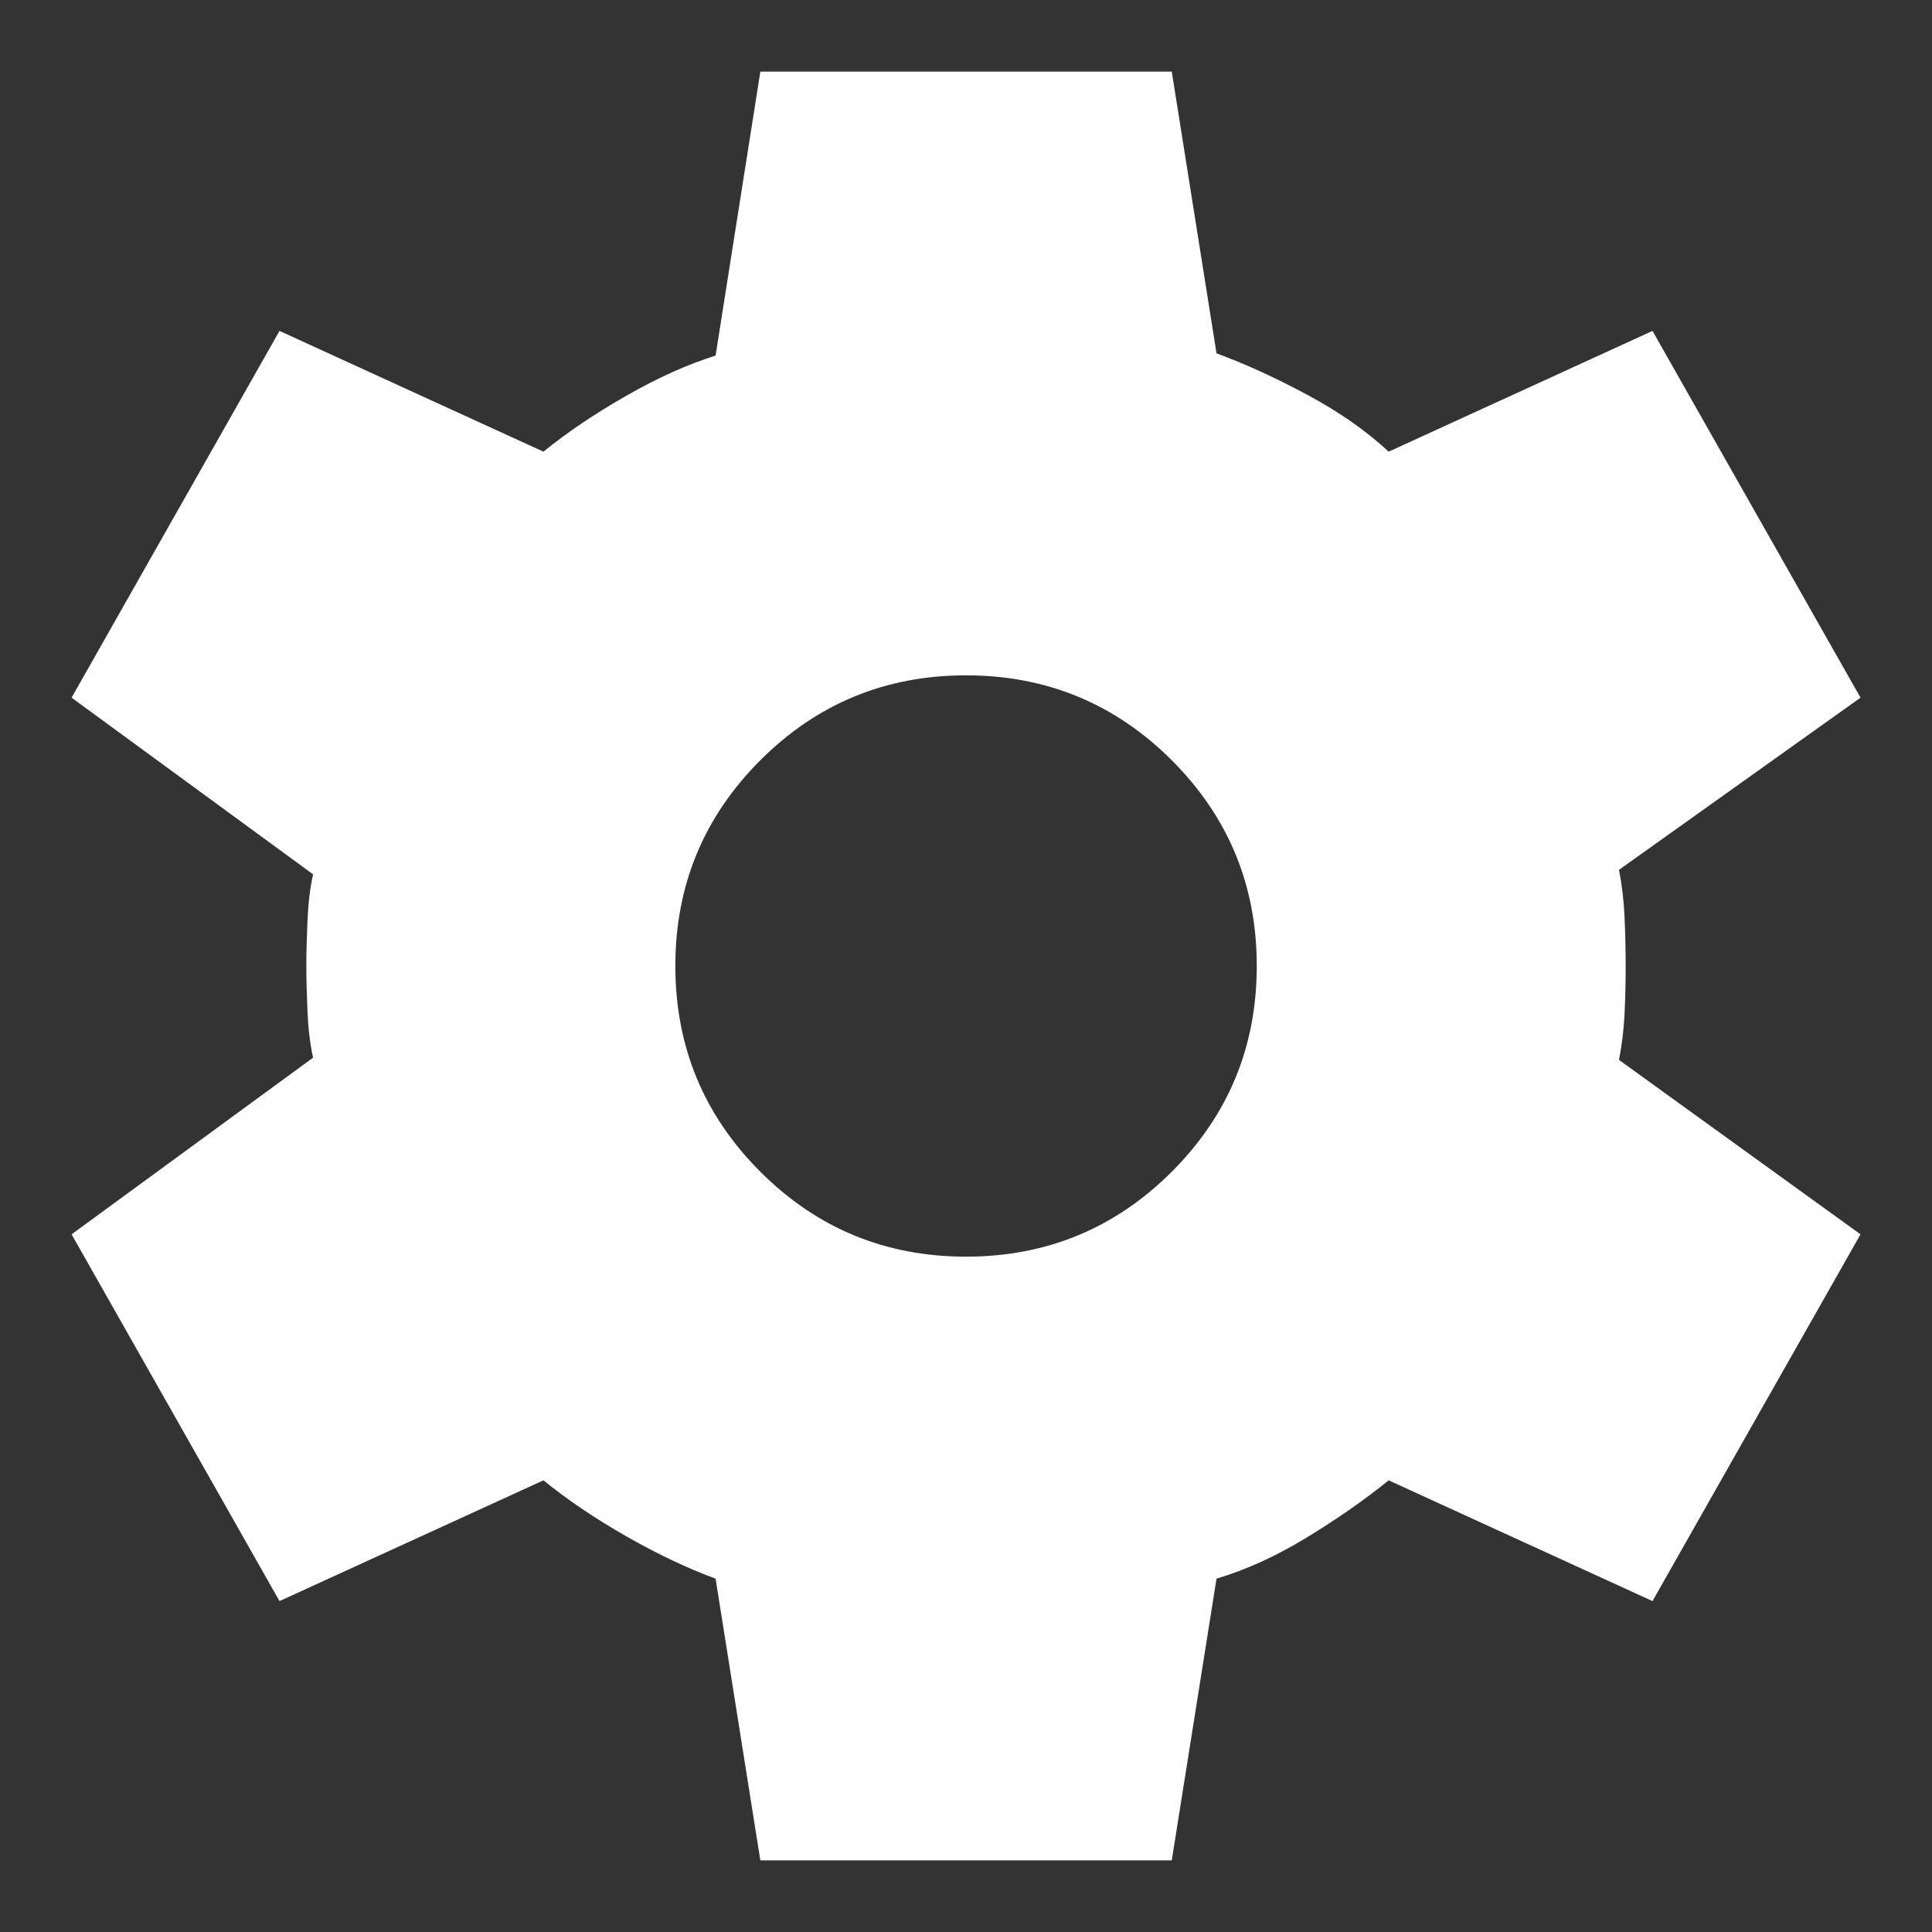 <svg width="18" height="18" viewBox="0 0 18 18" fill="none" xmlns="http://www.w3.org/2000/svg">
<rect x="0" y="0" width="18" height="18" fill="#333333" stroke="none"/>
<path d="M7.084 17.333L6.667 14.708C6.403 14.611 6.125 14.479 5.834 14.313C5.542 14.146 5.285 13.972 5.063 13.792L2.604 14.917L0.667 11.5L2.917 9.854C2.889 9.729 2.872 9.587 2.865 9.427C2.858 9.267 2.854 9.125 2.854 9C2.854 8.875 2.858 8.733 2.865 8.573C2.872 8.413 2.889 8.271 2.917 8.146L0.667 6.5L2.604 3.083L5.063 4.208C5.285 4.028 5.542 3.854 5.834 3.688C6.125 3.521 6.403 3.396 6.667 3.313L7.084 0.667H10.917L11.334 3.292C11.598 3.389 11.879 3.517 12.177 3.677C12.476 3.837 12.729 4.014 12.938 4.208L15.396 3.083L17.334 6.5L15.084 8.104C15.111 8.243 15.129 8.392 15.136 8.552C15.143 8.712 15.146 8.861 15.146 9C15.146 9.139 15.143 9.285 15.136 9.438C15.129 9.59 15.111 9.736 15.084 9.875L17.334 11.5L15.396 14.917L12.938 13.792C12.716 13.972 12.462 14.149 12.177 14.323C11.893 14.497 11.611 14.625 11.334 14.708L10.917 17.333H7.084ZM9 11.708C9.75 11.708 10.389 11.444 10.917 10.917C11.445 10.389 11.709 9.75 11.709 9C11.709 8.25 11.445 7.611 10.917 7.083C10.389 6.556 9.75 6.292 9 6.292C8.25 6.292 7.611 6.556 7.084 7.083C6.556 7.611 6.292 8.25 6.292 9C6.292 9.75 6.556 10.389 7.084 10.917C7.611 11.444 8.25 11.708 9 11.708Z" fill="white"/>
</svg>
